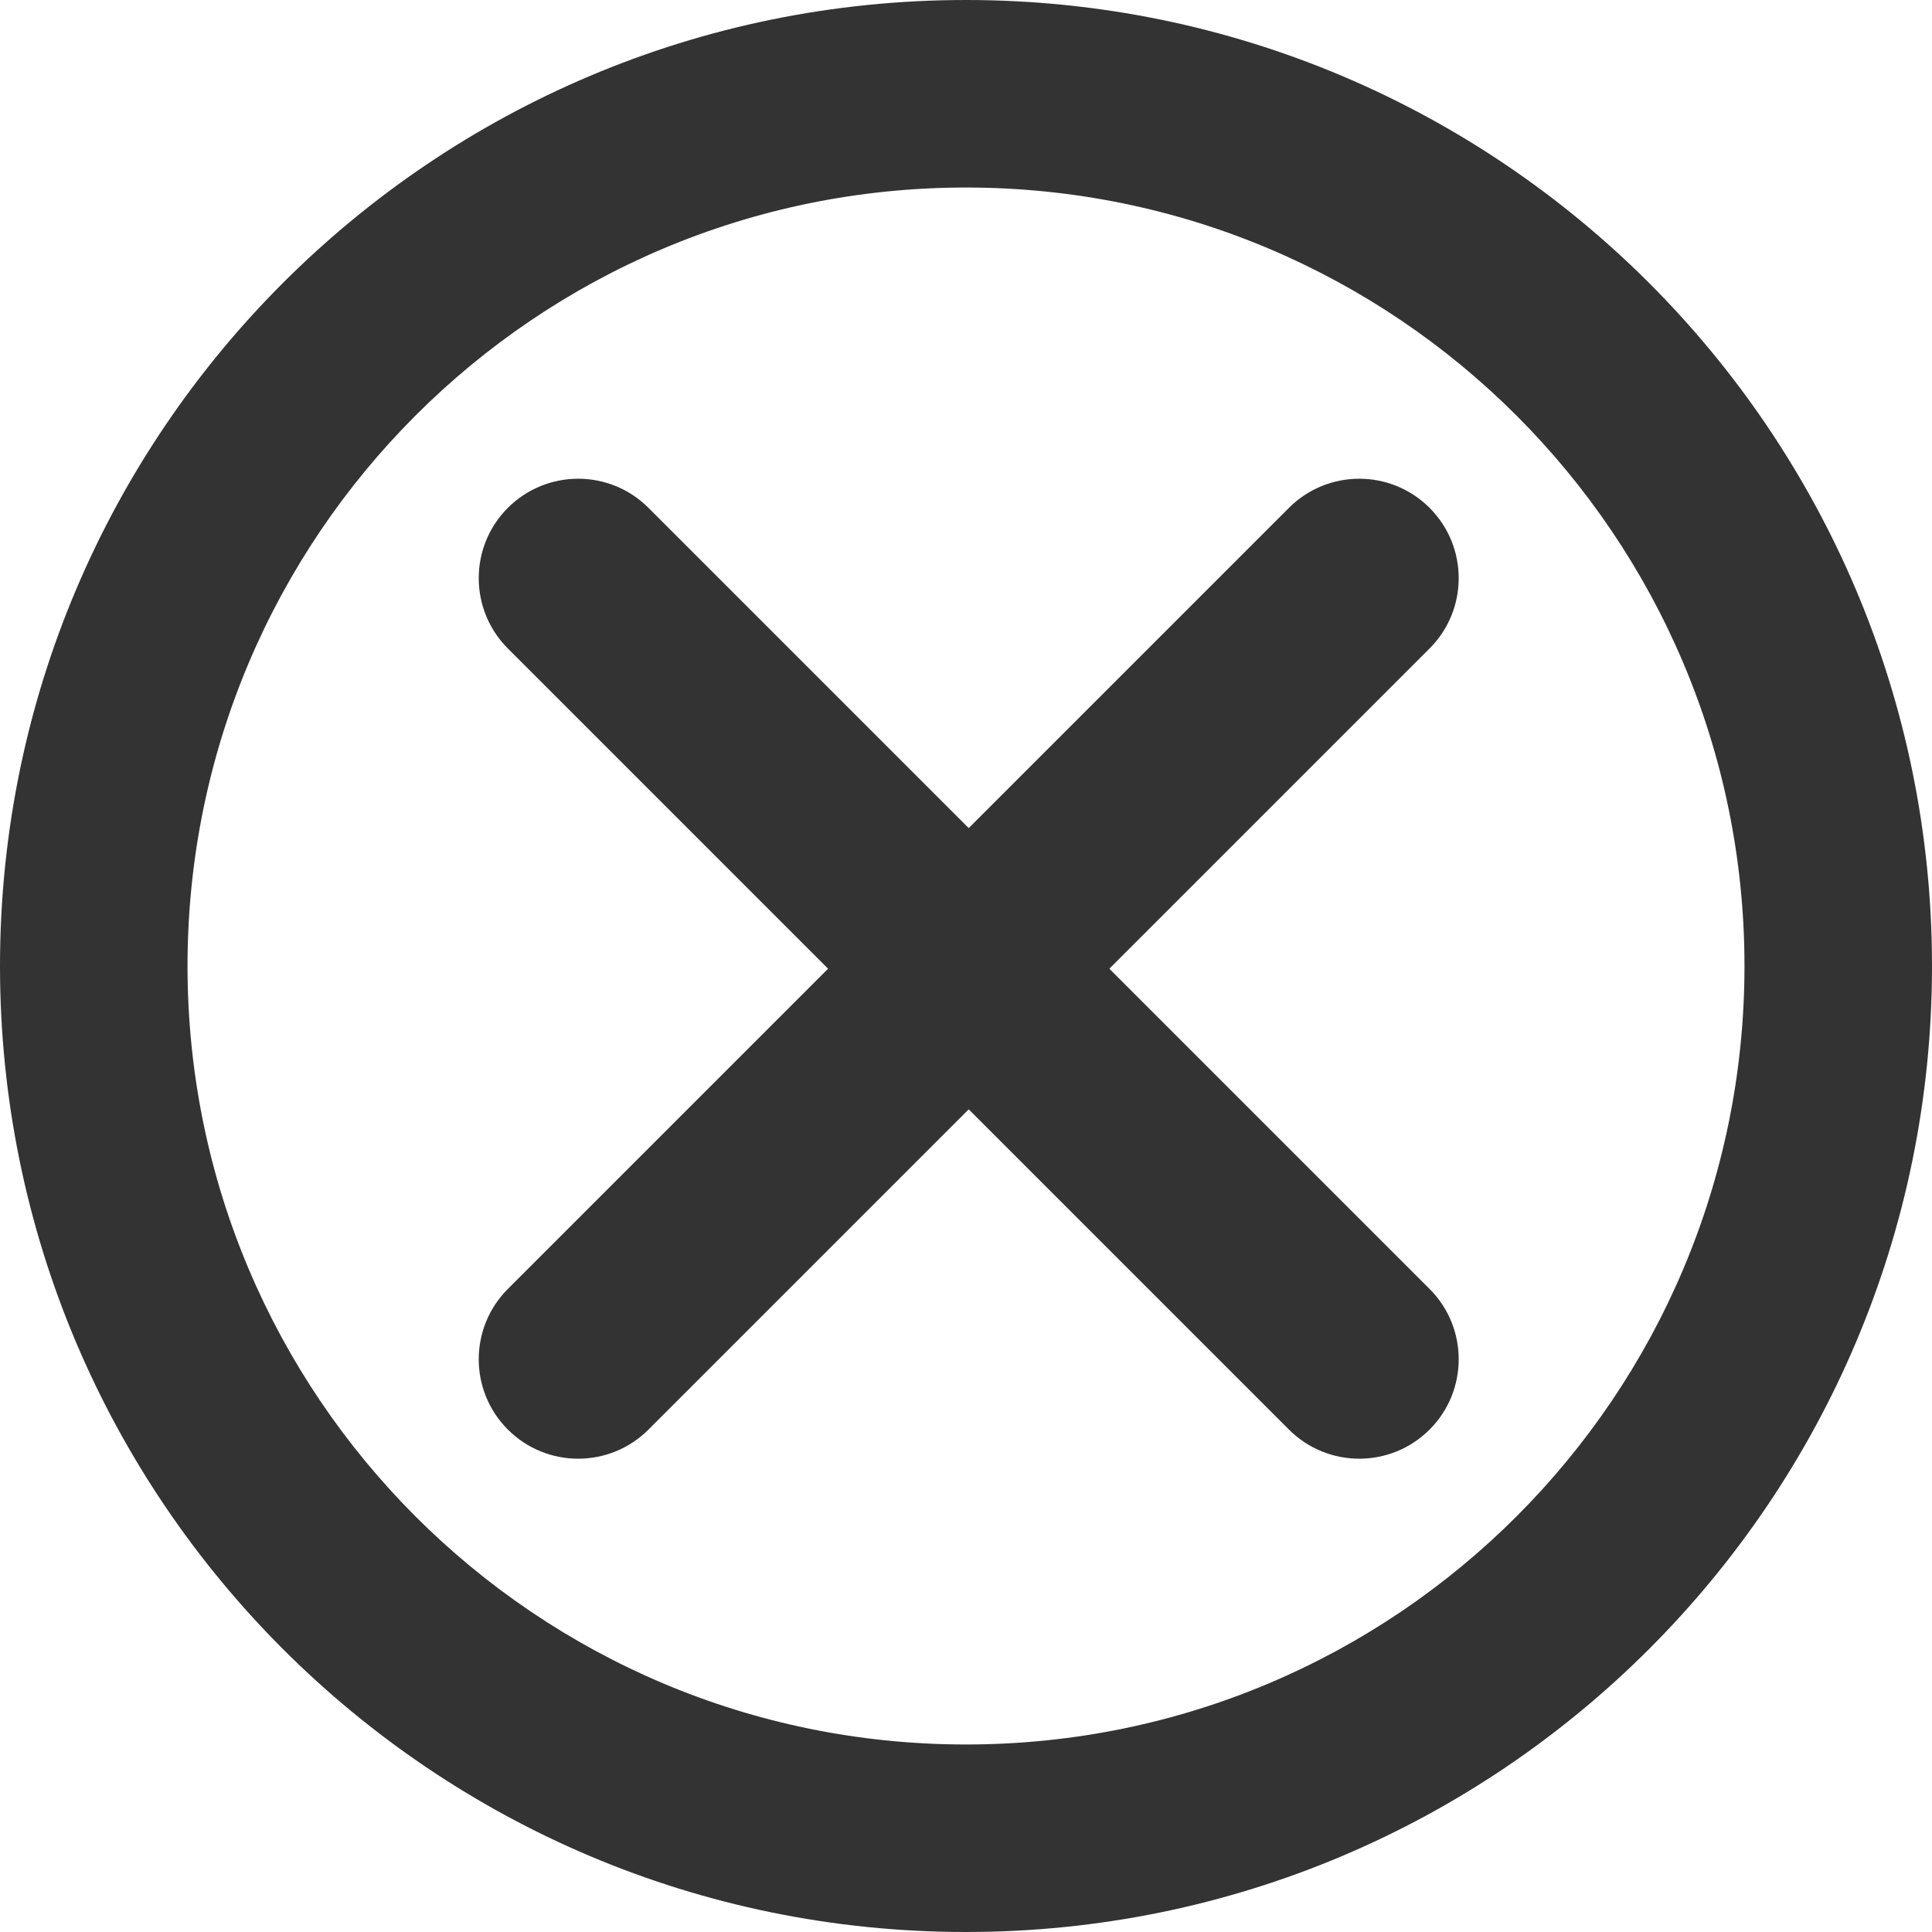 <svg width="340" height="340" viewBox="0 0 340 340" fill="none" xmlns="http://www.w3.org/2000/svg">
<path d="M170 0C263.888 0 340 76.112 340 170C340 263.888 263.888 340 170 340C76.112 340 0 263.888 0 170C0 76.112 76.112 0 170 0ZM170 33C94.337 33 33 94.337 33 170C33 245.663 94.337 307 170 307C245.663 307 307 245.663 307 170C307 94.337 245.663 33 170 33ZM89.375 89.374C96.209 82.54 107.29 82.54 114.124 89.374L170.479 145.729L226.833 89.374C233.667 82.54 244.747 82.54 251.581 89.374C258.415 96.208 258.415 107.289 251.581 114.123L195.227 170.477L251.582 226.832C258.416 233.666 258.416 244.747 251.582 251.581C244.748 258.415 233.667 258.415 226.833 251.581L170.478 195.226L114.123 251.581C107.289 258.415 96.209 258.415 89.375 251.581C82.541 244.747 82.541 233.667 89.375 226.833L145.729 170.478L89.375 114.123C82.541 107.289 82.541 96.208 89.375 89.374Z" fill="#333333"/>
</svg>
